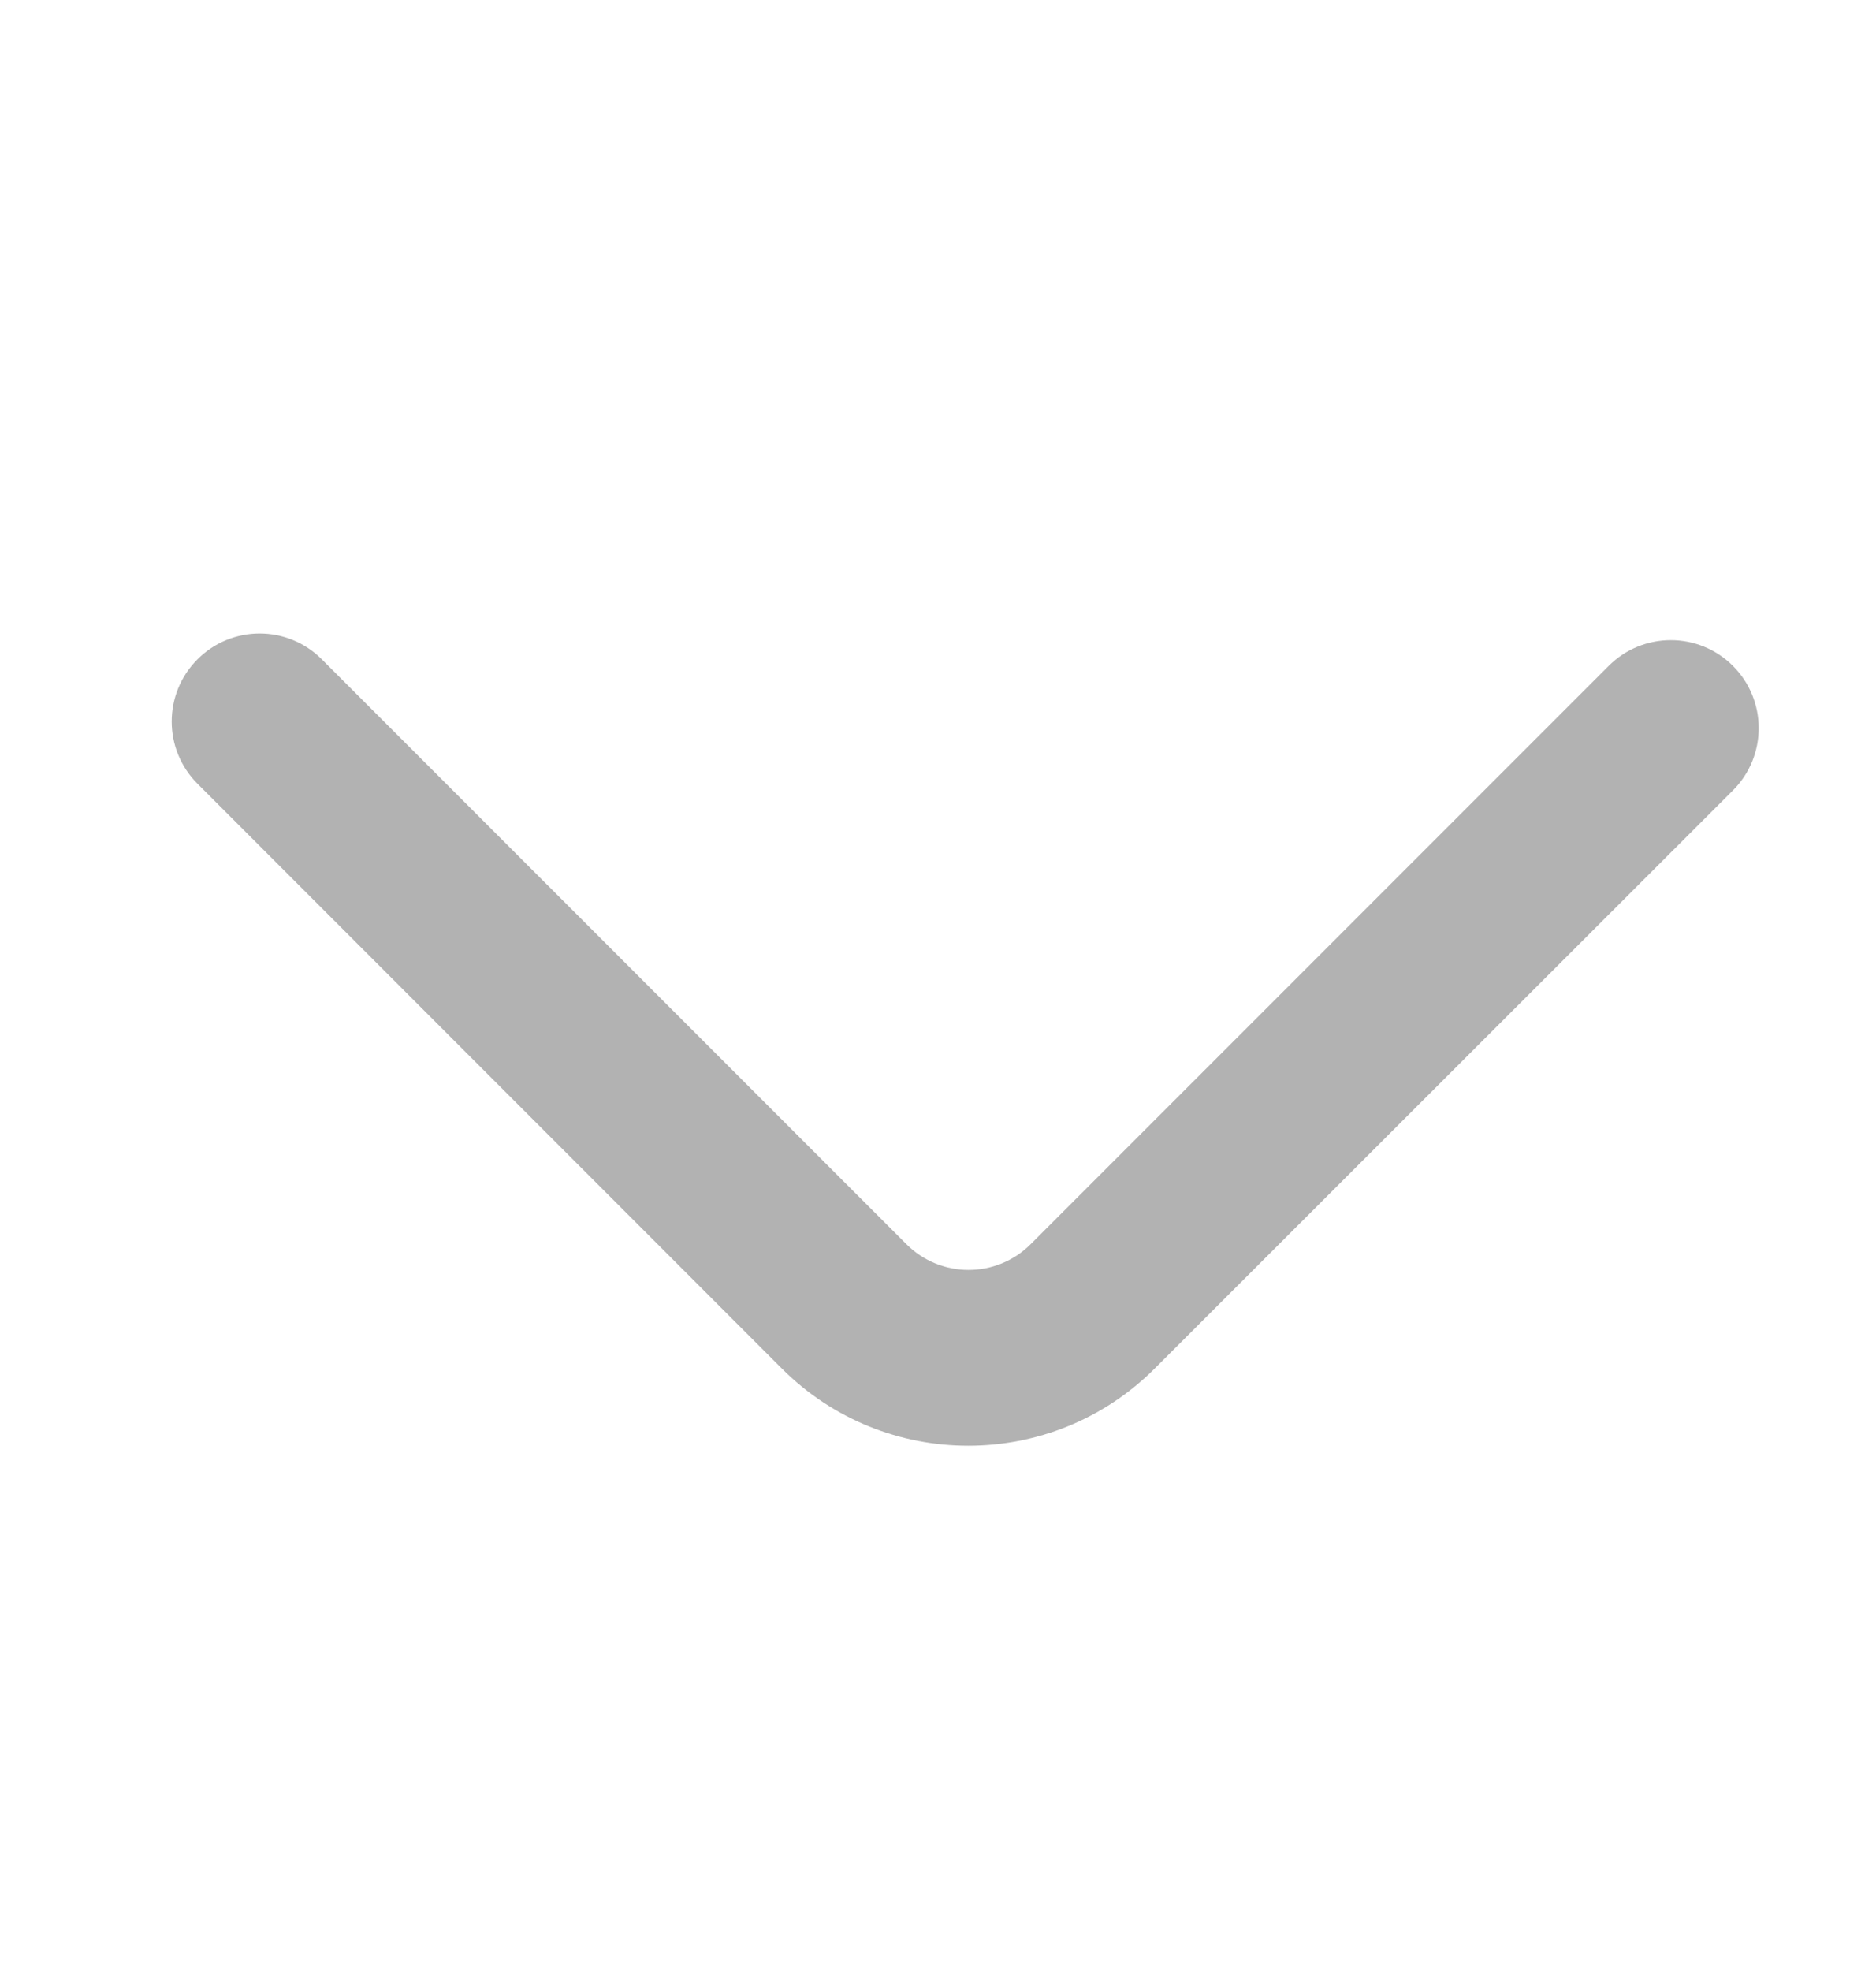 <svg width="20" height="21" viewBox="0 0 20 21" fill="none" xmlns="http://www.w3.org/2000/svg">
<path d="M2.105 7.025C1.739 7.391 1.739 7.984 2.105 8.35L8.334 14.58C9.432 15.678 11.213 15.678 12.311 14.58L18.475 8.421C18.841 8.055 18.841 7.461 18.475 7.095C18.109 6.729 17.516 6.729 17.15 7.095L10.988 13.256C10.622 13.622 10.029 13.622 9.663 13.256L3.431 7.025C3.065 6.658 2.471 6.658 2.105 7.025Z" fill="#B2B2B2"/>
</svg>
